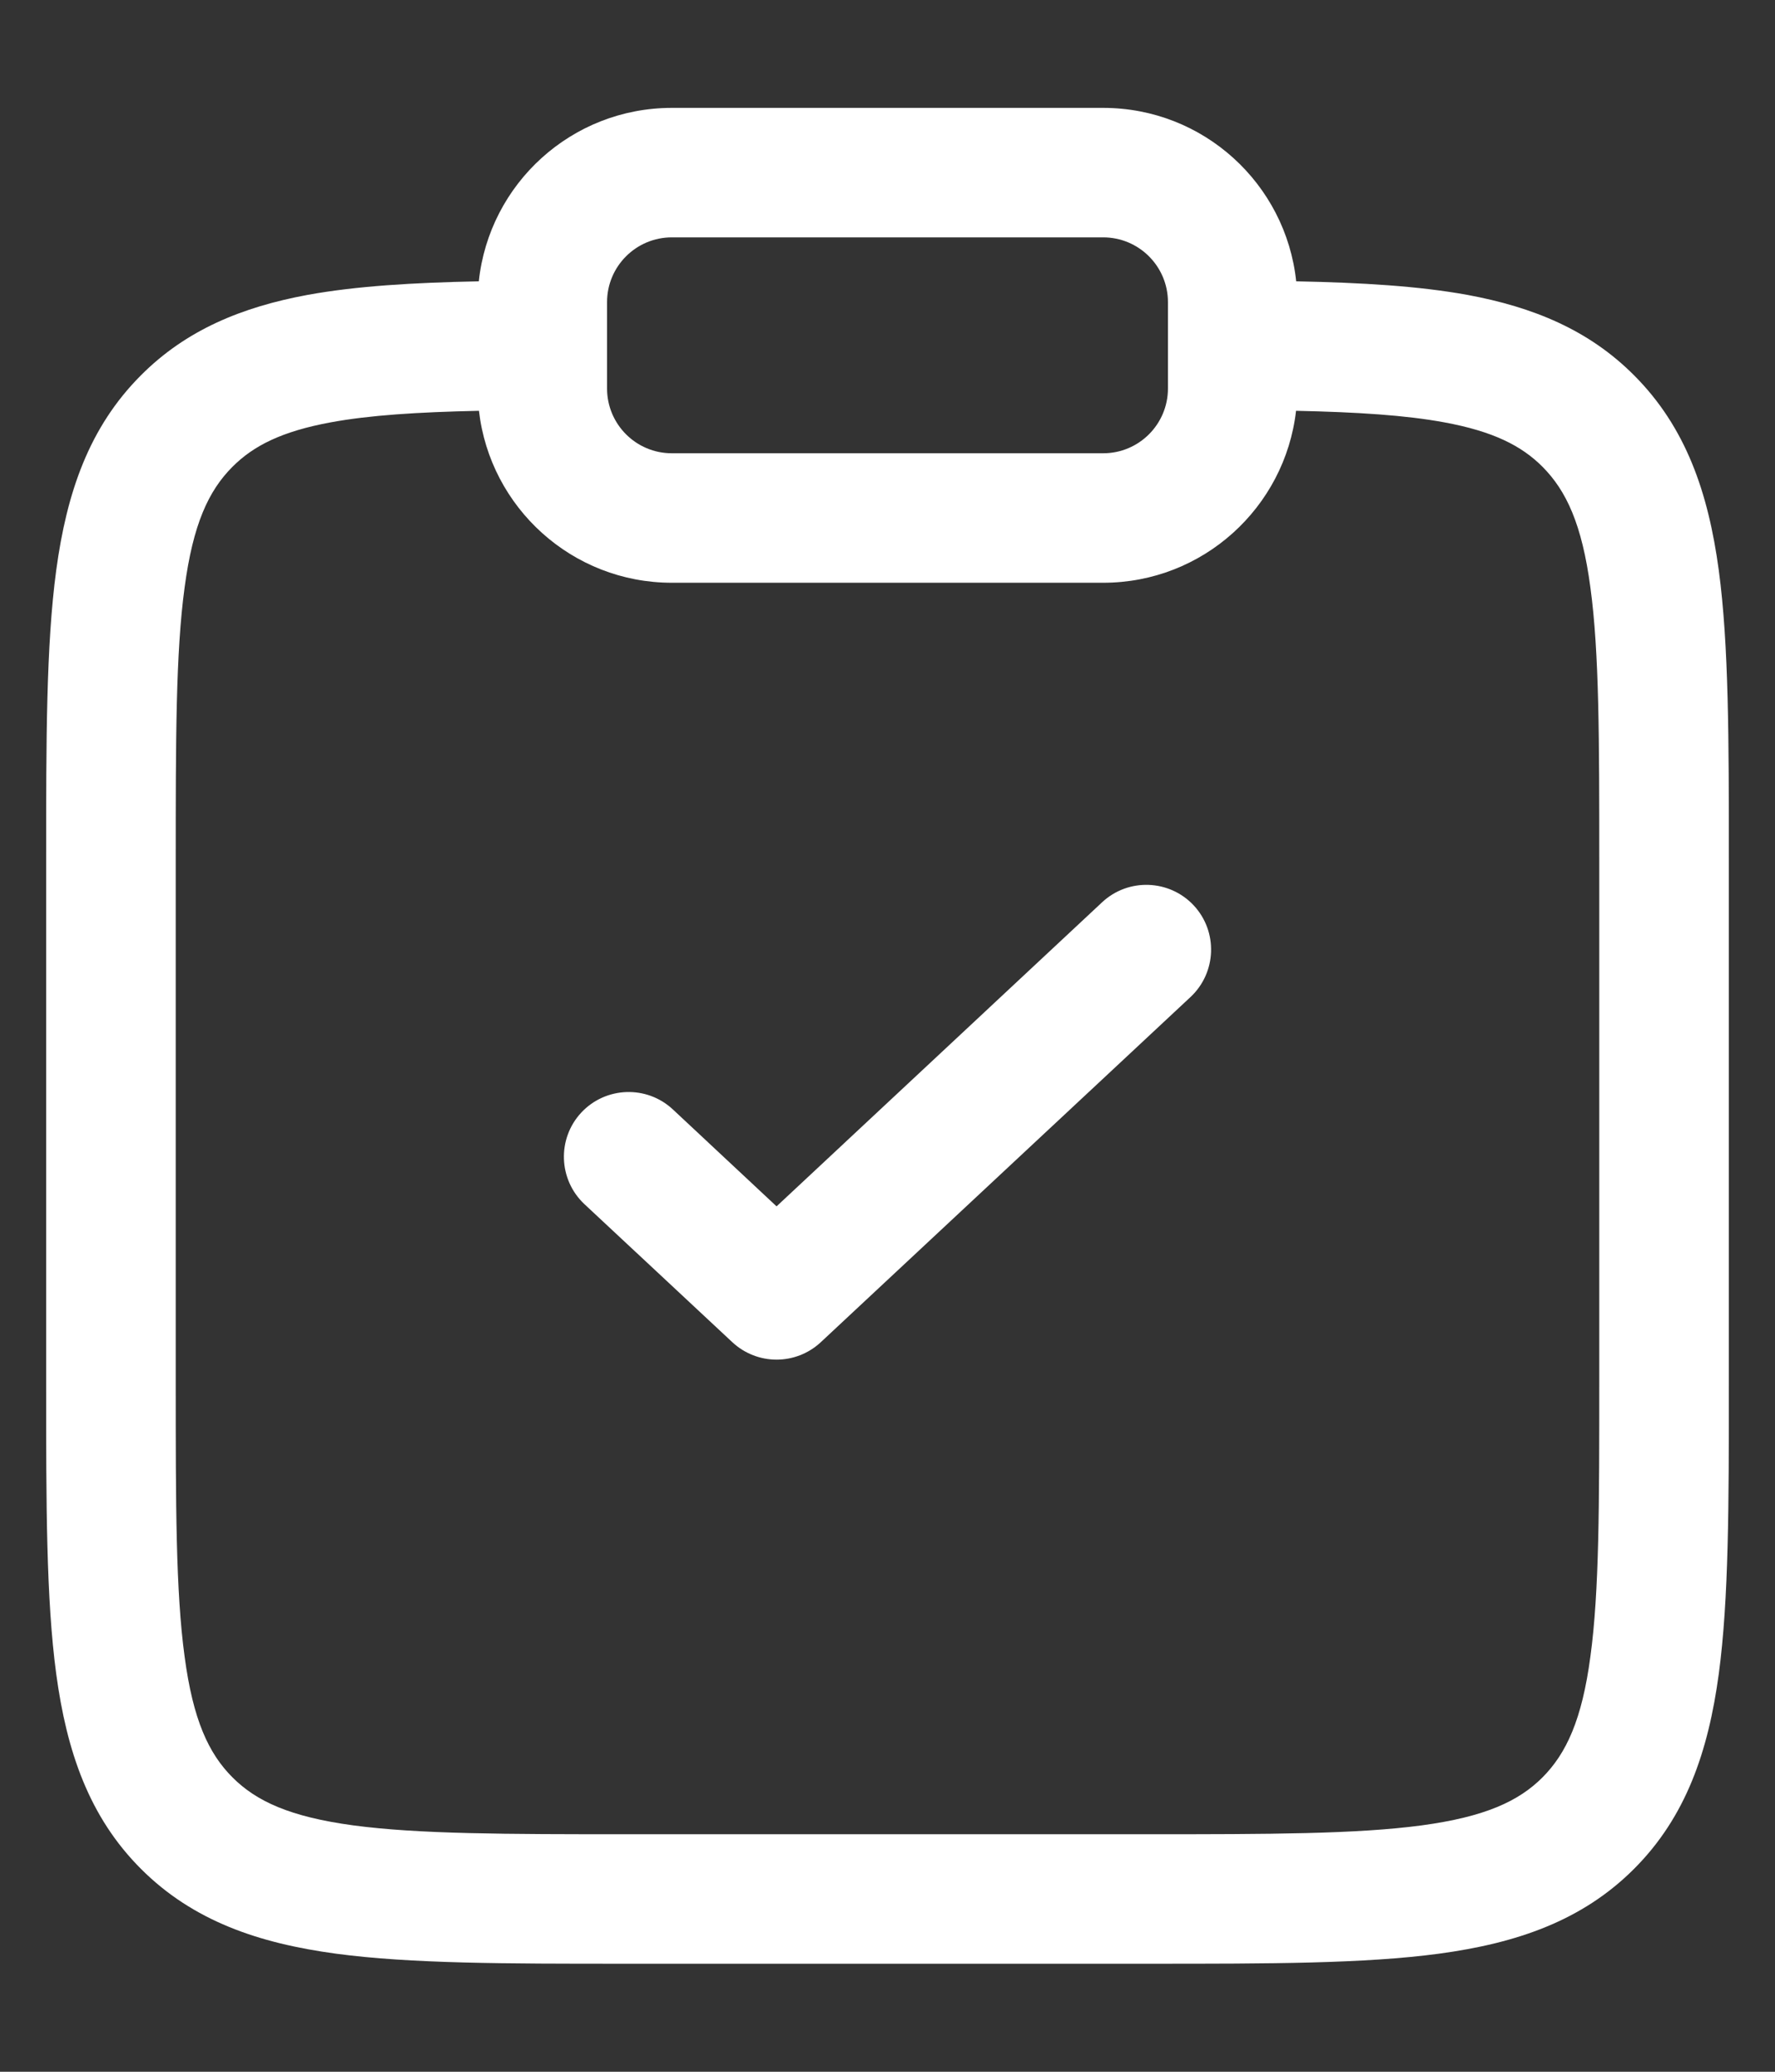<svg width="12" height="14" viewBox="0 0 12 14" fill="none" xmlns="http://www.w3.org/2000/svg">
<rect x="0" y="0" width="12" height="14" fill="#333333" stroke="none"/>
<path fill-rule="evenodd" clip-rule="evenodd" d="M3.237 1.901C3.307 1.242 3.864 0.729 4.542 0.729H7.458C8.136 0.729 8.693 1.242 8.763 1.901C9.209 1.91 9.593 1.933 9.922 1.993C10.364 2.075 10.741 2.229 11.047 2.536C11.398 2.887 11.549 3.329 11.62 3.854C11.688 4.36 11.688 5.003 11.688 5.8V9.364C11.688 10.162 11.688 10.805 11.62 11.311C11.549 11.836 11.398 12.278 11.047 12.629C10.696 12.98 10.254 13.131 9.729 13.202C9.223 13.27 8.58 13.27 7.782 13.27H4.218C3.42 13.27 2.777 13.27 2.271 13.202C1.746 13.131 1.304 12.98 0.953 12.629C0.602 12.278 0.451 11.836 0.38 11.311C0.312 10.805 0.312 10.162 0.312 9.364V5.8C0.312 5.003 0.312 4.36 0.38 3.854C0.451 3.329 0.602 2.887 0.953 2.536C1.259 2.229 1.636 2.075 2.078 1.993C2.407 1.933 2.791 1.91 3.237 1.901ZM3.238 2.776C2.819 2.785 2.496 2.806 2.236 2.854C1.905 2.915 1.714 3.012 1.572 3.154C1.41 3.316 1.305 3.542 1.248 3.97C1.188 4.411 1.188 4.995 1.188 5.832V9.332C1.188 10.17 1.188 10.754 1.248 11.194C1.305 11.622 1.41 11.849 1.572 12.011C1.733 12.172 1.96 12.277 2.388 12.335C2.829 12.394 3.413 12.395 4.25 12.395H7.75C8.587 12.395 9.171 12.394 9.612 12.335C10.04 12.277 10.267 12.172 10.428 12.011C10.589 11.849 10.695 11.622 10.752 11.194C10.812 10.754 10.812 10.17 10.812 9.332V5.832C10.812 4.995 10.812 4.411 10.752 3.97C10.695 3.542 10.589 3.316 10.428 3.154C10.286 3.012 10.095 2.915 9.764 2.854C9.504 2.806 9.181 2.785 8.762 2.776C8.687 3.43 8.132 3.938 7.458 3.938H4.542C3.868 3.938 3.313 3.43 3.238 2.776ZM4.542 1.604C4.3 1.604 4.104 1.8 4.104 2.042V2.625C4.104 2.867 4.3 3.063 4.542 3.063H7.458C7.7 3.063 7.896 2.867 7.896 2.625V2.042C7.896 1.8 7.7 1.604 7.458 1.604H4.542ZM8.07 6.118C8.235 6.295 8.225 6.572 8.049 6.737L5.549 9.07C5.38 9.227 5.12 9.227 4.951 9.07L3.951 8.137C3.775 7.972 3.765 7.695 3.93 7.518C4.095 7.342 4.372 7.332 4.549 7.497L5.25 8.152L7.451 6.097C7.628 5.932 7.905 5.942 8.07 6.118Z" fill="white"/>
</svg>
